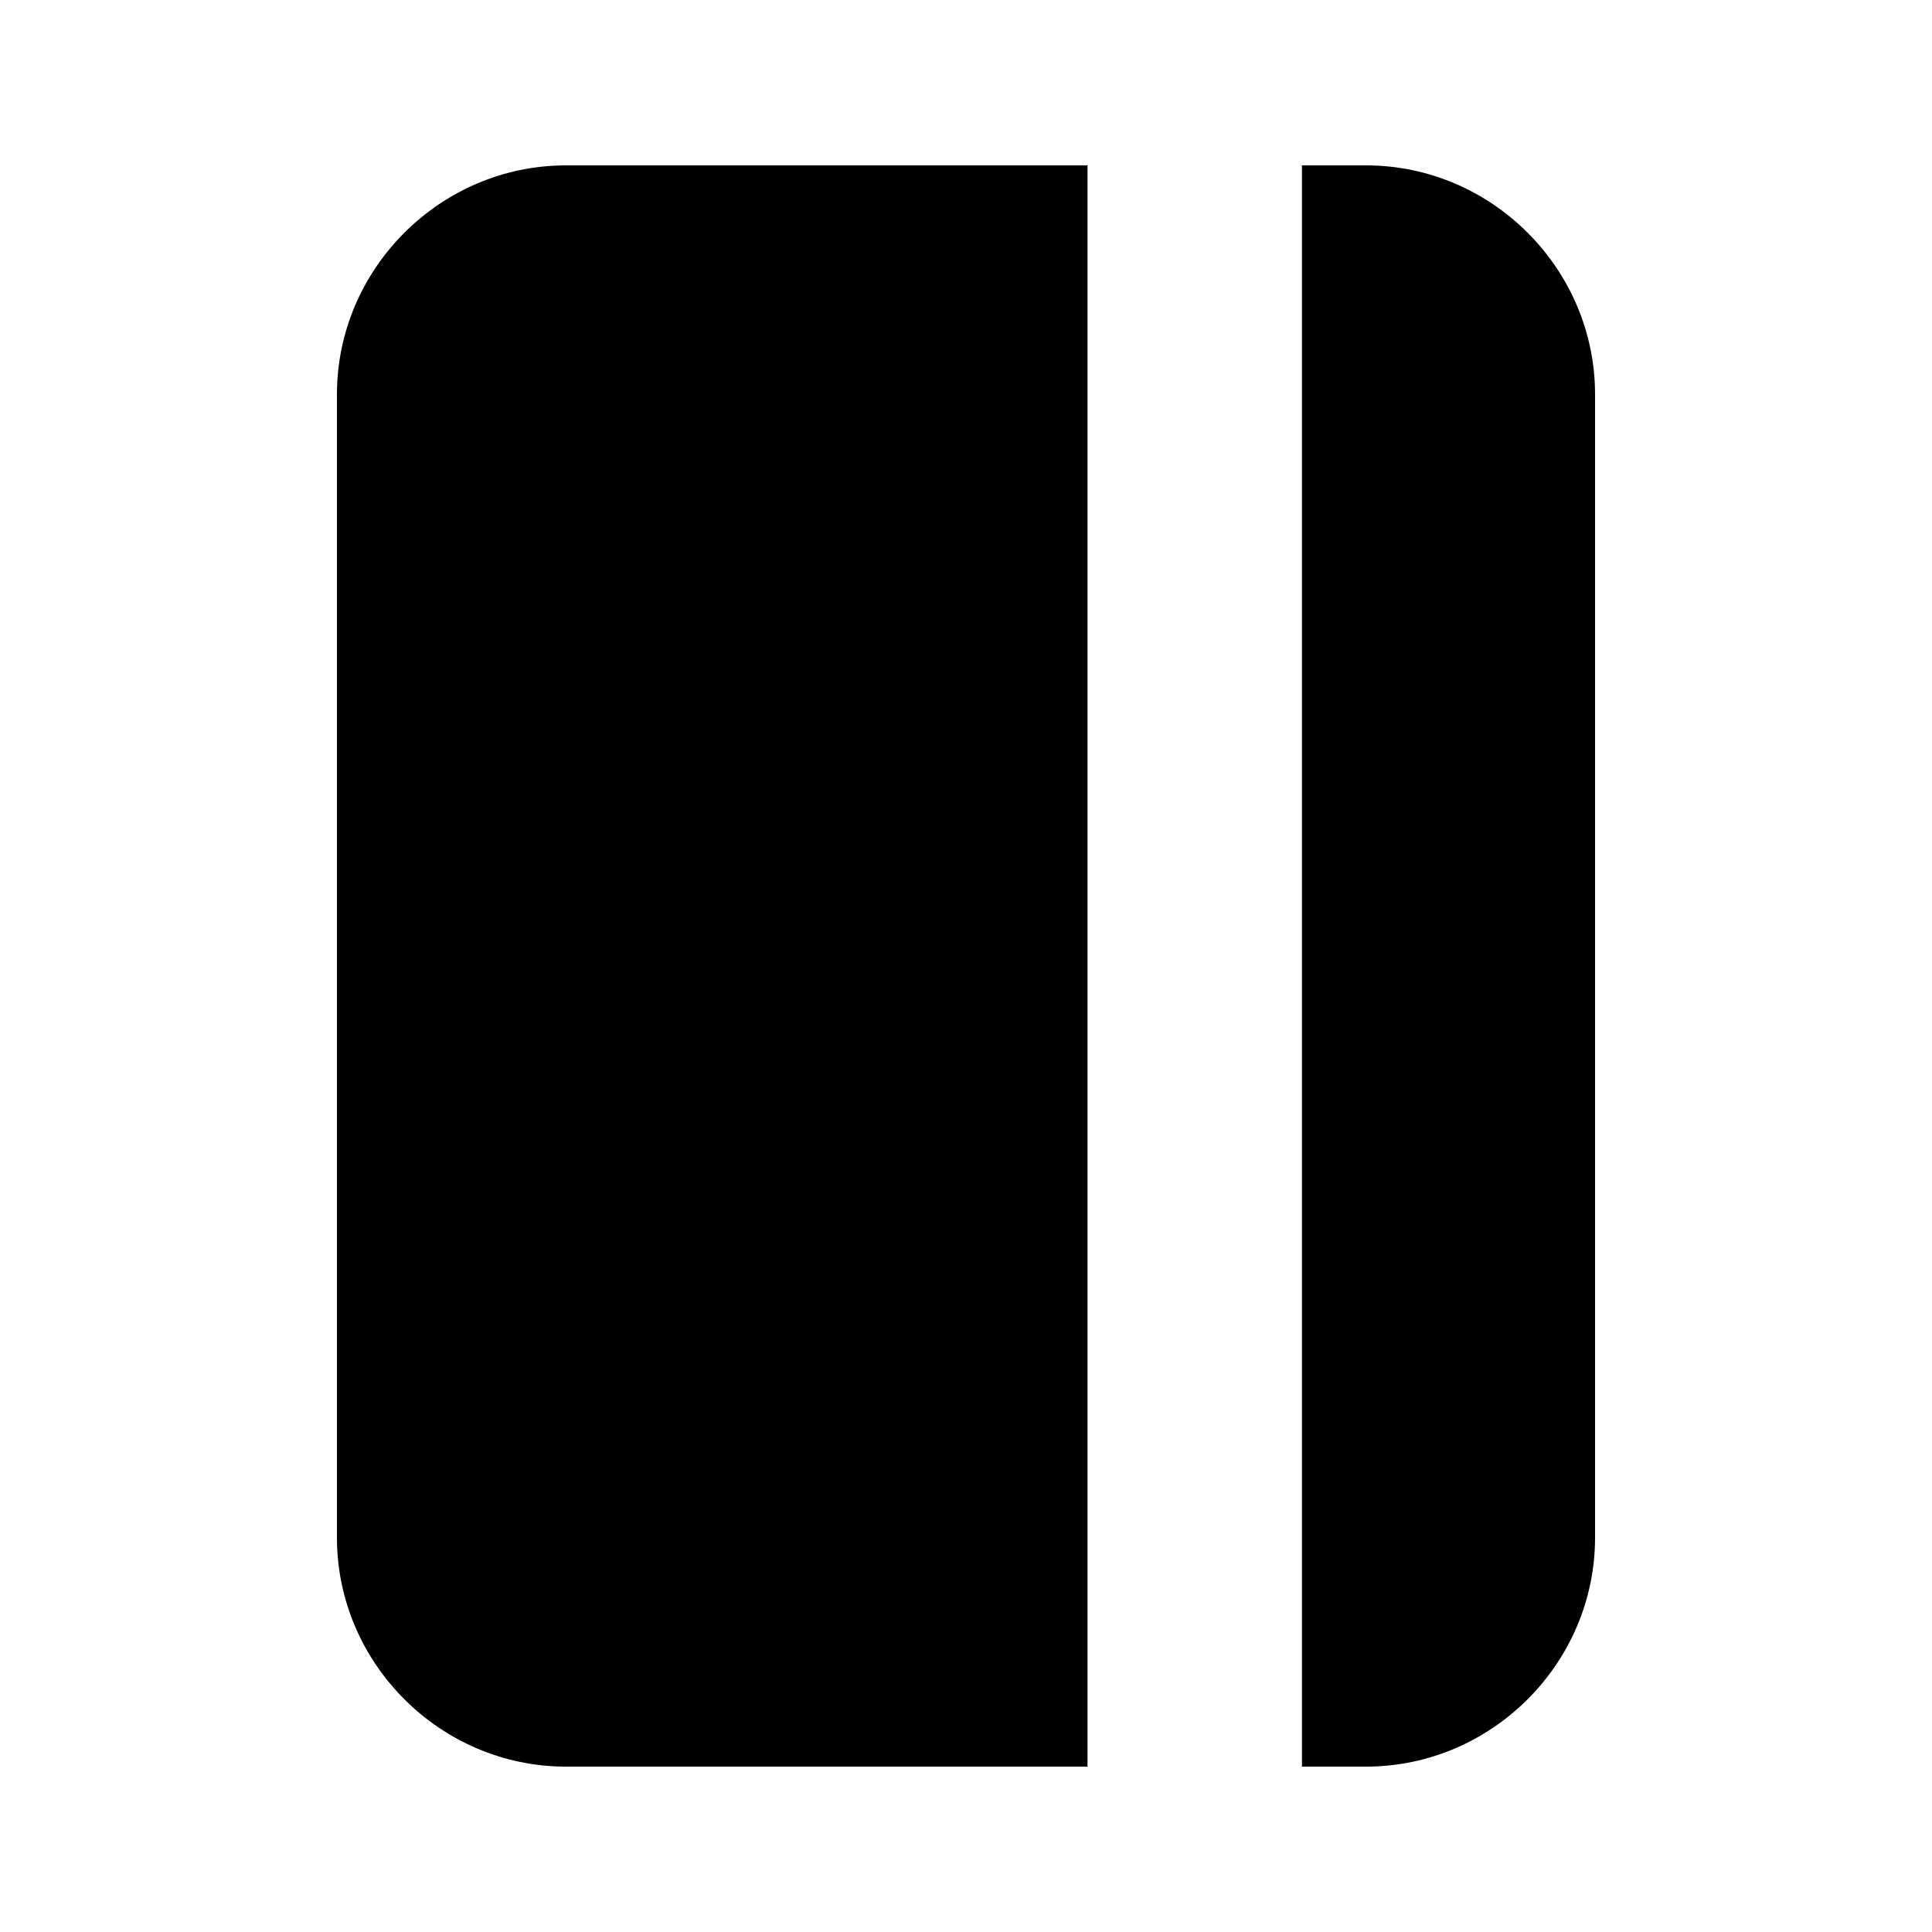 <?xml version="1.0" encoding="UTF-8" standalone="no"?>
<!DOCTYPE svg PUBLIC "-//W3C//DTD SVG 1.1//EN" "http://www.w3.org/Graphics/SVG/1.1/DTD/svg11.dtd">
<svg width="100%" height="100%" viewBox="0 0 40 40" version="1.1" xmlns="http://www.w3.org/2000/svg" xmlns:xlink="http://www.w3.org/1999/xlink" xml:space="preserve" xmlns:serif="http://www.serif.com/" style="fill-rule:evenodd;clip-rule:evenodd;stroke-linejoin:round;stroke-miterlimit:2;">
    <g transform="matrix(0.074,0,0,0.074,20,20)">
        <g id="journal.svg" transform="matrix(1,0,0,1,-256,-256)">
            <path d="M290,32L144,32C108.905,32.038 80.038,60.905 80,96L80,416C80.038,451.095 108.905,479.962 144,480L290,480L290,32ZM368,32L350,32L350,480L368,480C403.095,479.962 431.962,451.095 432,416L432,96C431.962,60.905 403.095,32.038 368,32Z" style="fill-rule:nonzero;"/>
        </g>
        <g id="journal.svg1" serif:id="journal.svg">
        </g>
    </g>
</svg>
